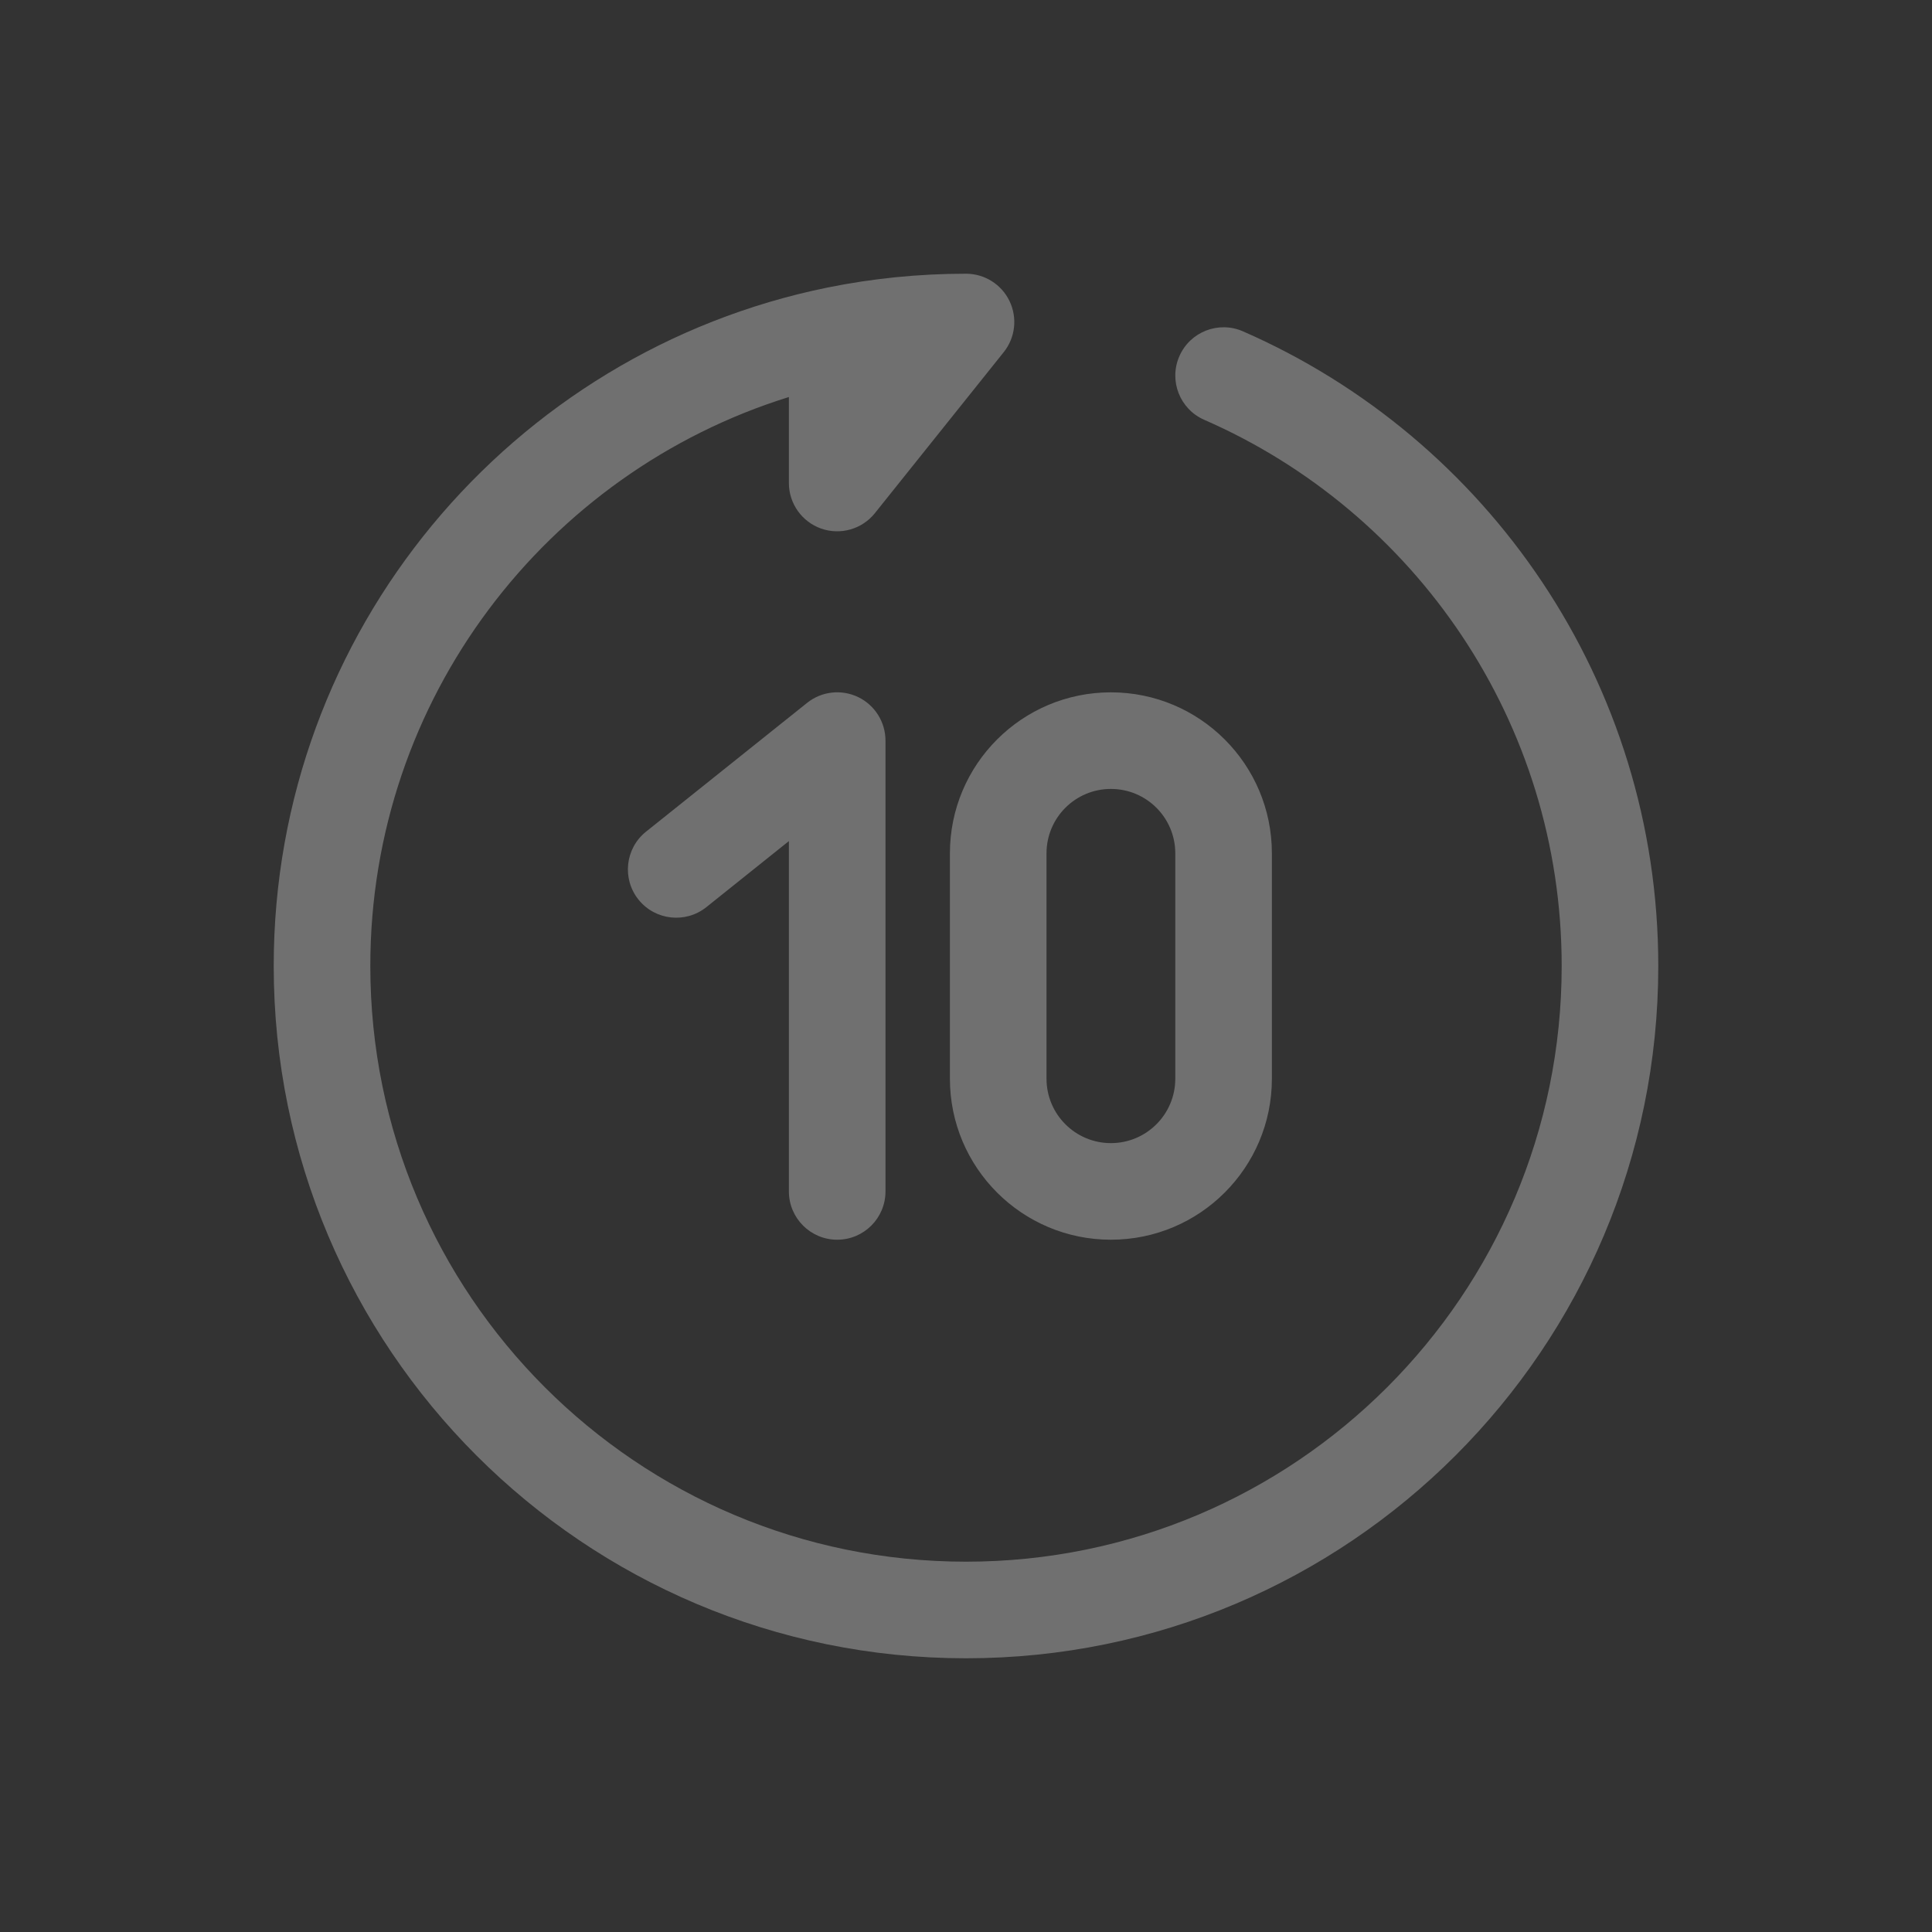 <svg width="40" height="40" viewBox="0 0 40 40" fill="none" xmlns="http://www.w3.org/2000/svg">
<rect x="0" y="0" width="40" height="40" fill="#333333" stroke="none"/>
<path fill-rule="evenodd" clip-rule="evenodd" d="M17.767 14.432C18.113 14.599 18.333 14.949 18.333 15.334V24.667C18.333 25.219 17.886 25.667 17.333 25.667C16.781 25.667 16.333 25.219 16.333 24.667V17.414L14.625 18.781C14.194 19.126 13.564 19.056 13.219 18.625C12.874 18.194 12.944 17.564 13.375 17.219L16.709 14.553C17.009 14.312 17.42 14.266 17.767 14.432ZM23 16.334C22.264 16.334 21.667 16.93 21.667 17.667V22.334C21.667 23.07 22.264 23.667 23 23.667C23.736 23.667 24.333 23.07 24.333 22.334V17.667C24.333 16.93 23.736 16.334 23 16.334ZM19.667 17.667C19.667 15.826 21.159 14.334 23 14.334C24.841 14.334 26.333 15.826 26.333 17.667V22.334C26.333 24.174 24.841 25.667 23 25.667C21.159 25.667 19.667 24.174 19.667 22.334V17.667Z" fill="white" fill-opacity="0.3"/>
<path fill-rule="evenodd" clip-rule="evenodd" d="M20.901 6.233C20.735 5.887 20.384 5.667 20 5.667C19.02 5.667 18.061 5.765 17.134 5.953C10.592 7.281 5.667 13.064 5.667 20C5.667 27.916 12.084 34.333 20 34.333C27.916 34.333 34.333 27.916 34.333 20C34.333 14.121 30.794 9.07 25.734 6.86C25.228 6.638 24.638 6.869 24.417 7.376C24.196 7.882 24.427 8.471 24.933 8.692C29.291 10.596 32.333 14.944 32.333 20C32.333 26.811 26.812 32.333 20 32.333C13.189 32.333 7.667 26.811 7.667 20C7.667 14.466 11.312 9.781 16.333 8.22V10C16.333 10.425 16.602 10.803 17.002 10.944C17.403 11.084 17.849 10.956 18.114 10.624L20.781 7.291C21.021 6.991 21.068 6.58 20.901 6.233Z" fill="white" fill-opacity="0.3"/>
</svg>
